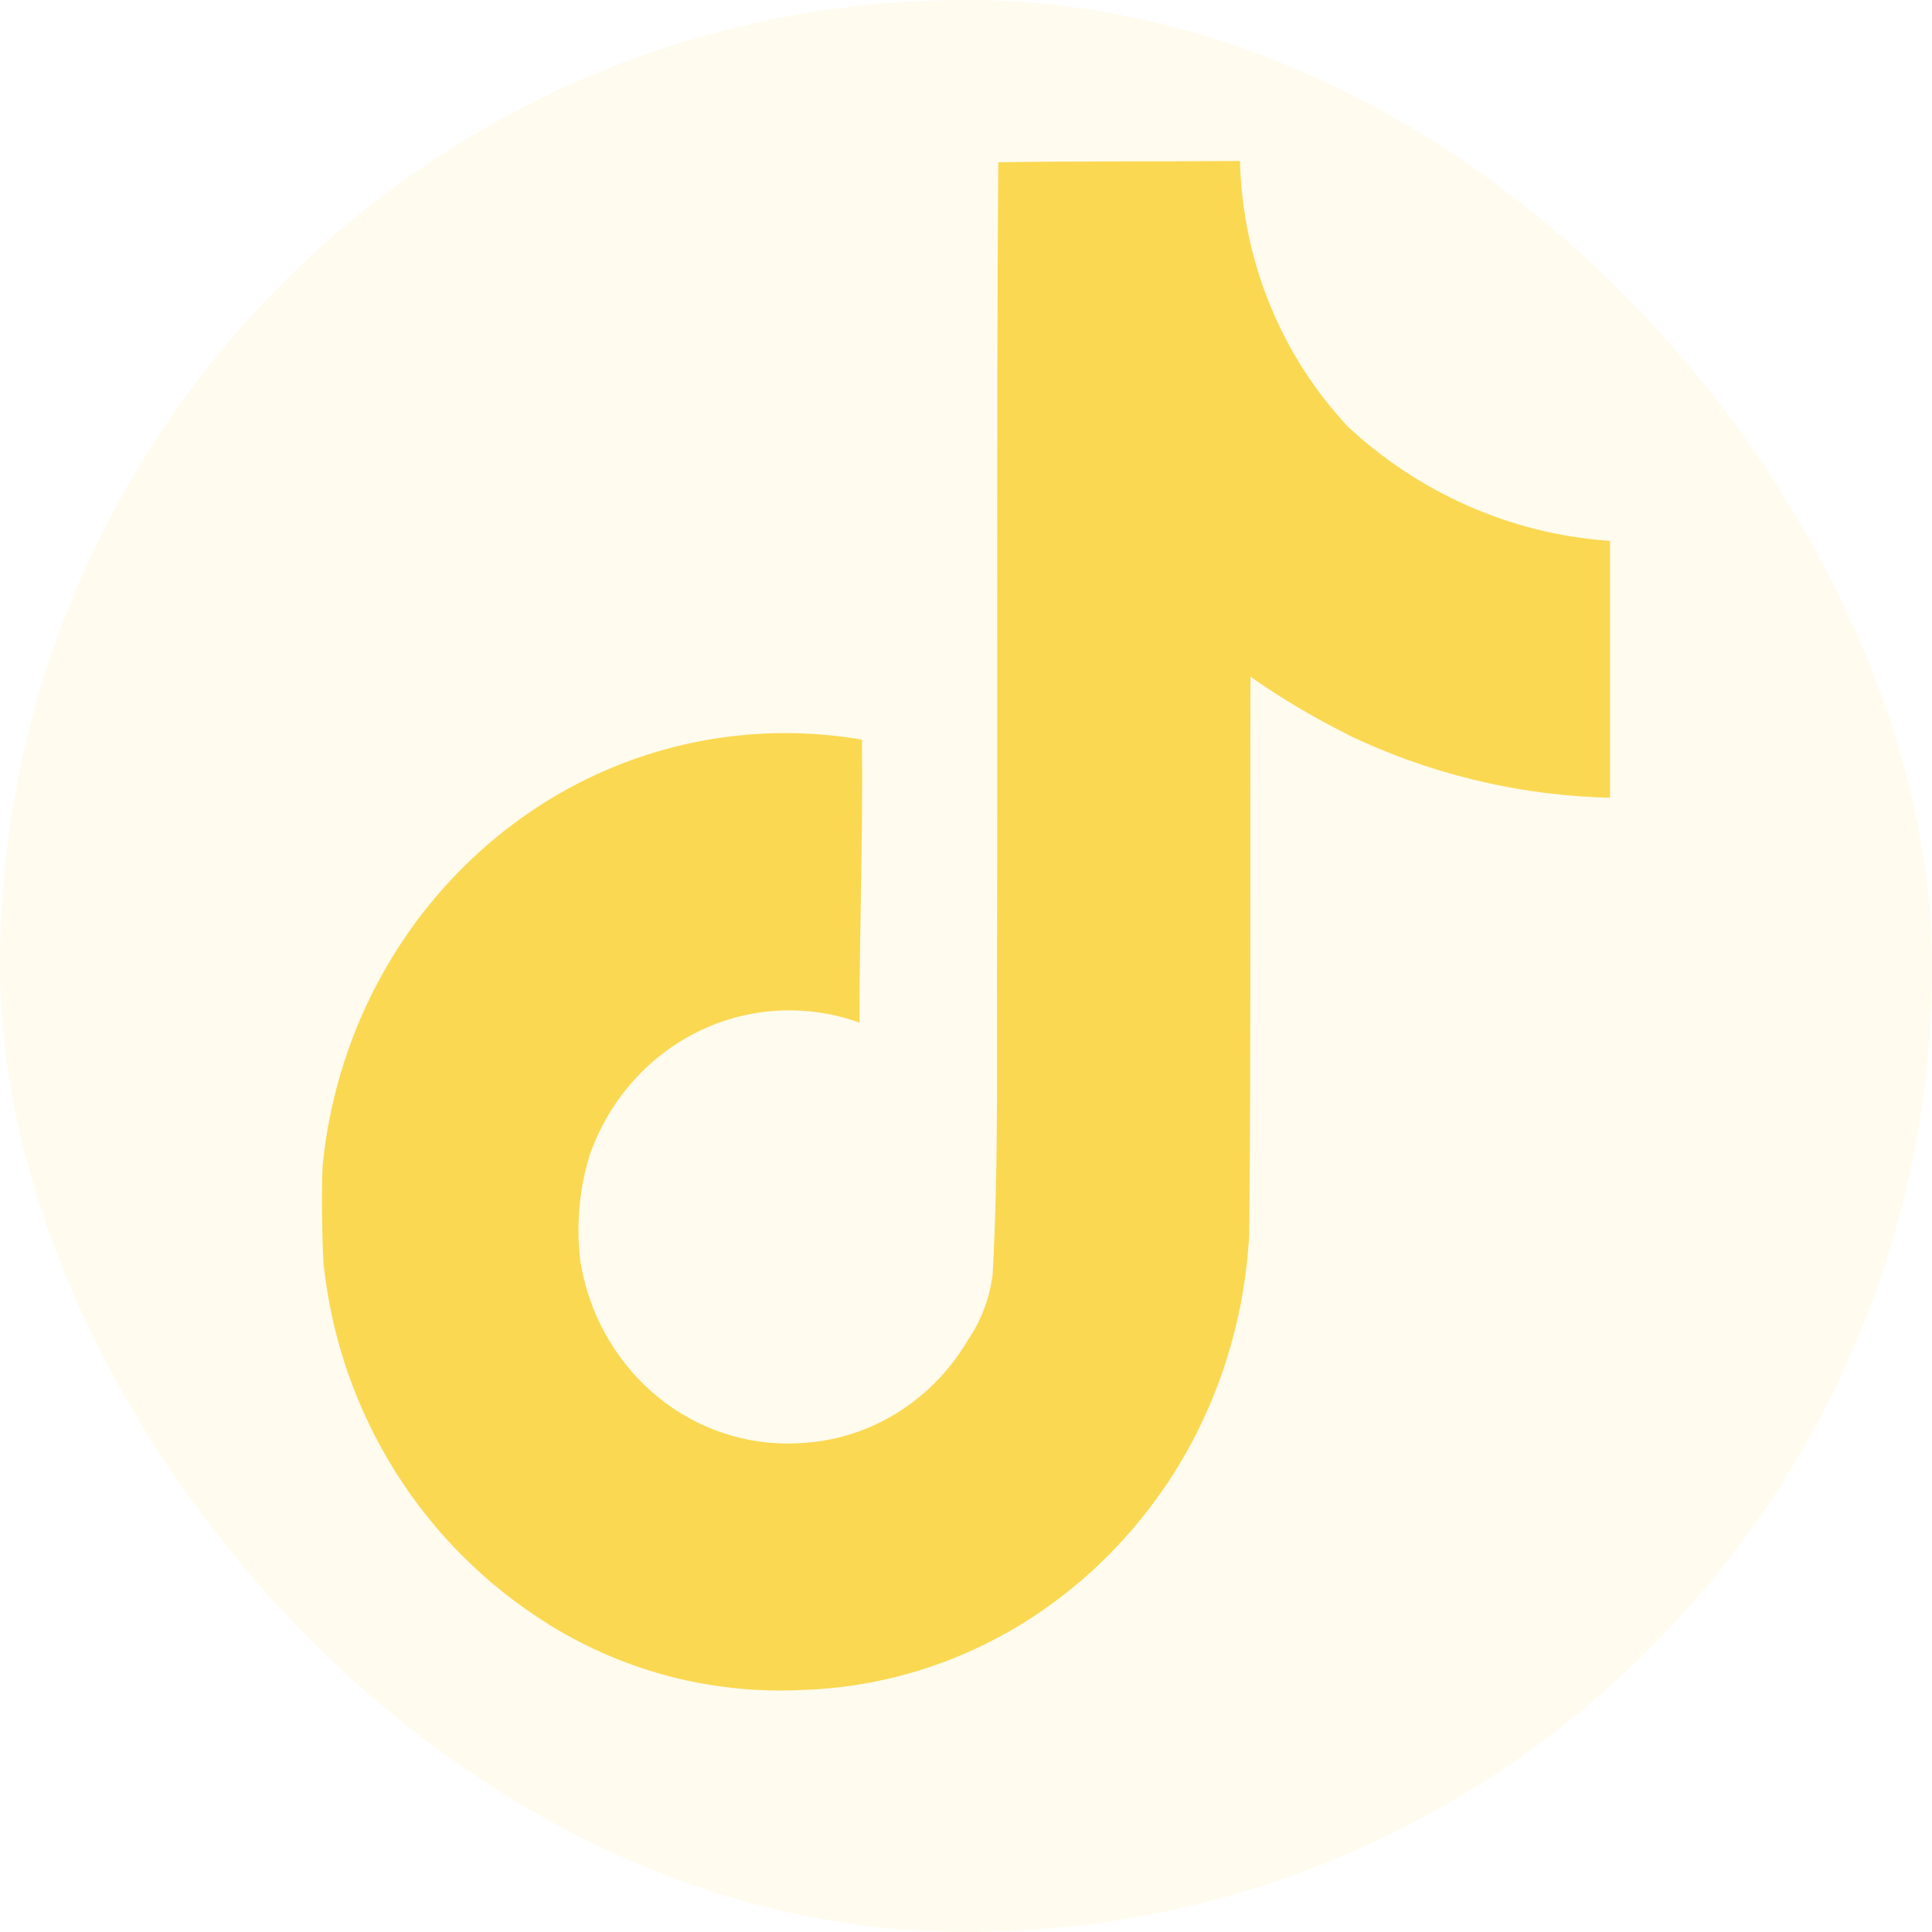 <svg width="24" height="24" viewBox="0 0 24 24" fill="none" xmlns="http://www.w3.org/2000/svg">
<rect opacity="0.1" width="24" height="24" rx="12" fill="#FBD852"/>
<path d="M12.403 2.016C13.409 2 14.406 2.008 15.403 2C15.437 3.287 15.943 4.445 16.747 5.303L16.746 5.302C17.613 6.107 18.74 6.629 19.983 6.718L20 6.719V9.91C18.826 9.88 17.722 9.6 16.727 9.12L16.777 9.142C16.296 8.903 15.889 8.658 15.502 8.384L15.534 8.405C15.526 10.717 15.541 13.03 15.518 15.334C15.455 16.508 15.077 17.578 14.47 18.473L14.482 18.453C13.468 19.952 11.825 20.936 9.956 20.994H9.948C9.872 20.998 9.783 21 9.694 21C8.631 21 7.639 20.695 6.792 20.164L6.817 20.179C5.277 19.223 4.215 17.587 4.018 15.684L4.016 15.658C4 15.262 3.993 14.866 4.008 14.478C4.309 11.45 6.768 9.107 9.756 9.107C10.092 9.107 10.421 9.137 10.741 9.194L10.707 9.189C10.722 10.36 10.676 11.532 10.676 12.704C10.416 12.607 10.117 12.551 9.804 12.551C8.657 12.551 7.682 13.307 7.32 14.363L7.315 14.382C7.233 14.653 7.186 14.964 7.186 15.286C7.186 15.416 7.194 15.546 7.209 15.672L7.208 15.657C7.411 16.954 8.488 17.932 9.787 17.932C9.824 17.932 9.861 17.931 9.898 17.929H9.893C10.791 17.902 11.571 17.403 12.012 16.666L12.018 16.655C12.182 16.419 12.294 16.134 12.332 15.824L12.332 15.815C12.409 14.398 12.378 12.988 12.386 11.571C12.393 8.38 12.378 5.197 12.401 2.014L12.403 2.016Z" fill="#FBD852"/>
</svg>
